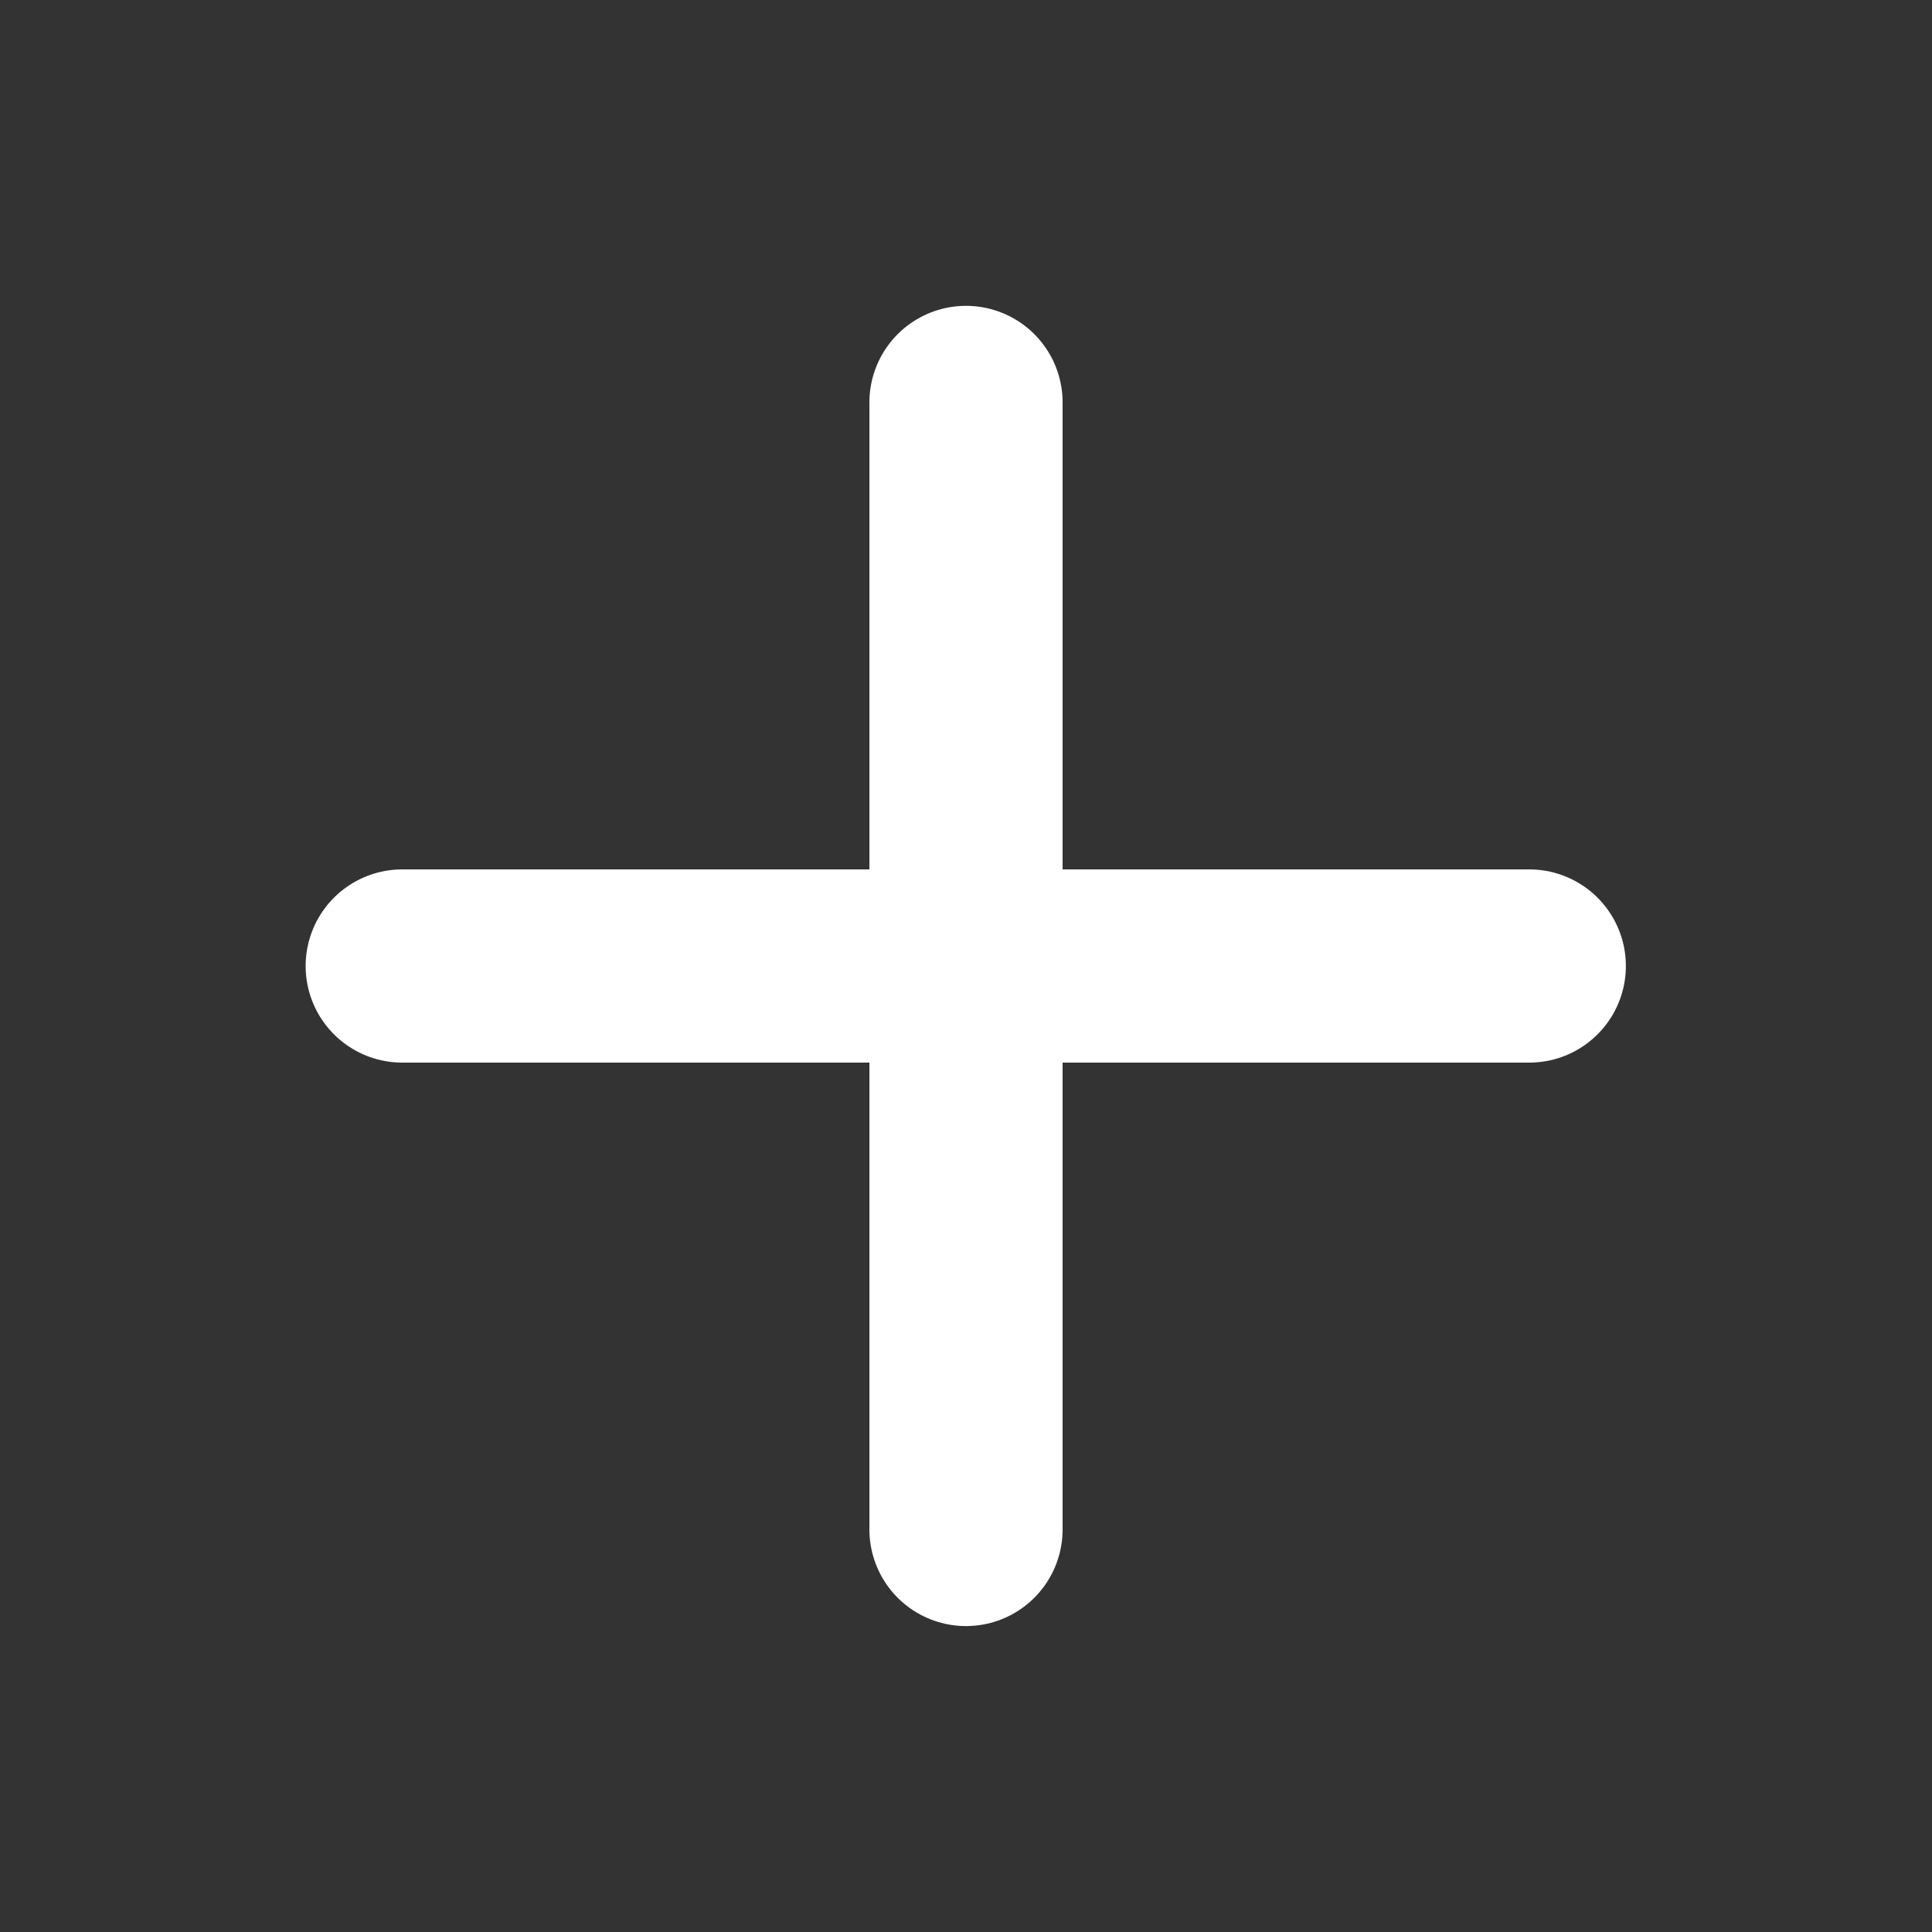 <svg width="20" height="20" viewBox="0 0 20 20" fill="none" xmlns="http://www.w3.org/2000/svg">
<rect x="0" y="0" width="20" height="20" fill="#333333" stroke="none"/>
<path d="M10 4.166V15.833" stroke="white" stroke-width="2" stroke-linecap="round" stroke-linejoin="round"/>
<path d="M4.164 10H15.831" stroke="white" stroke-width="2" stroke-linecap="round" stroke-linejoin="round"/>
</svg>

